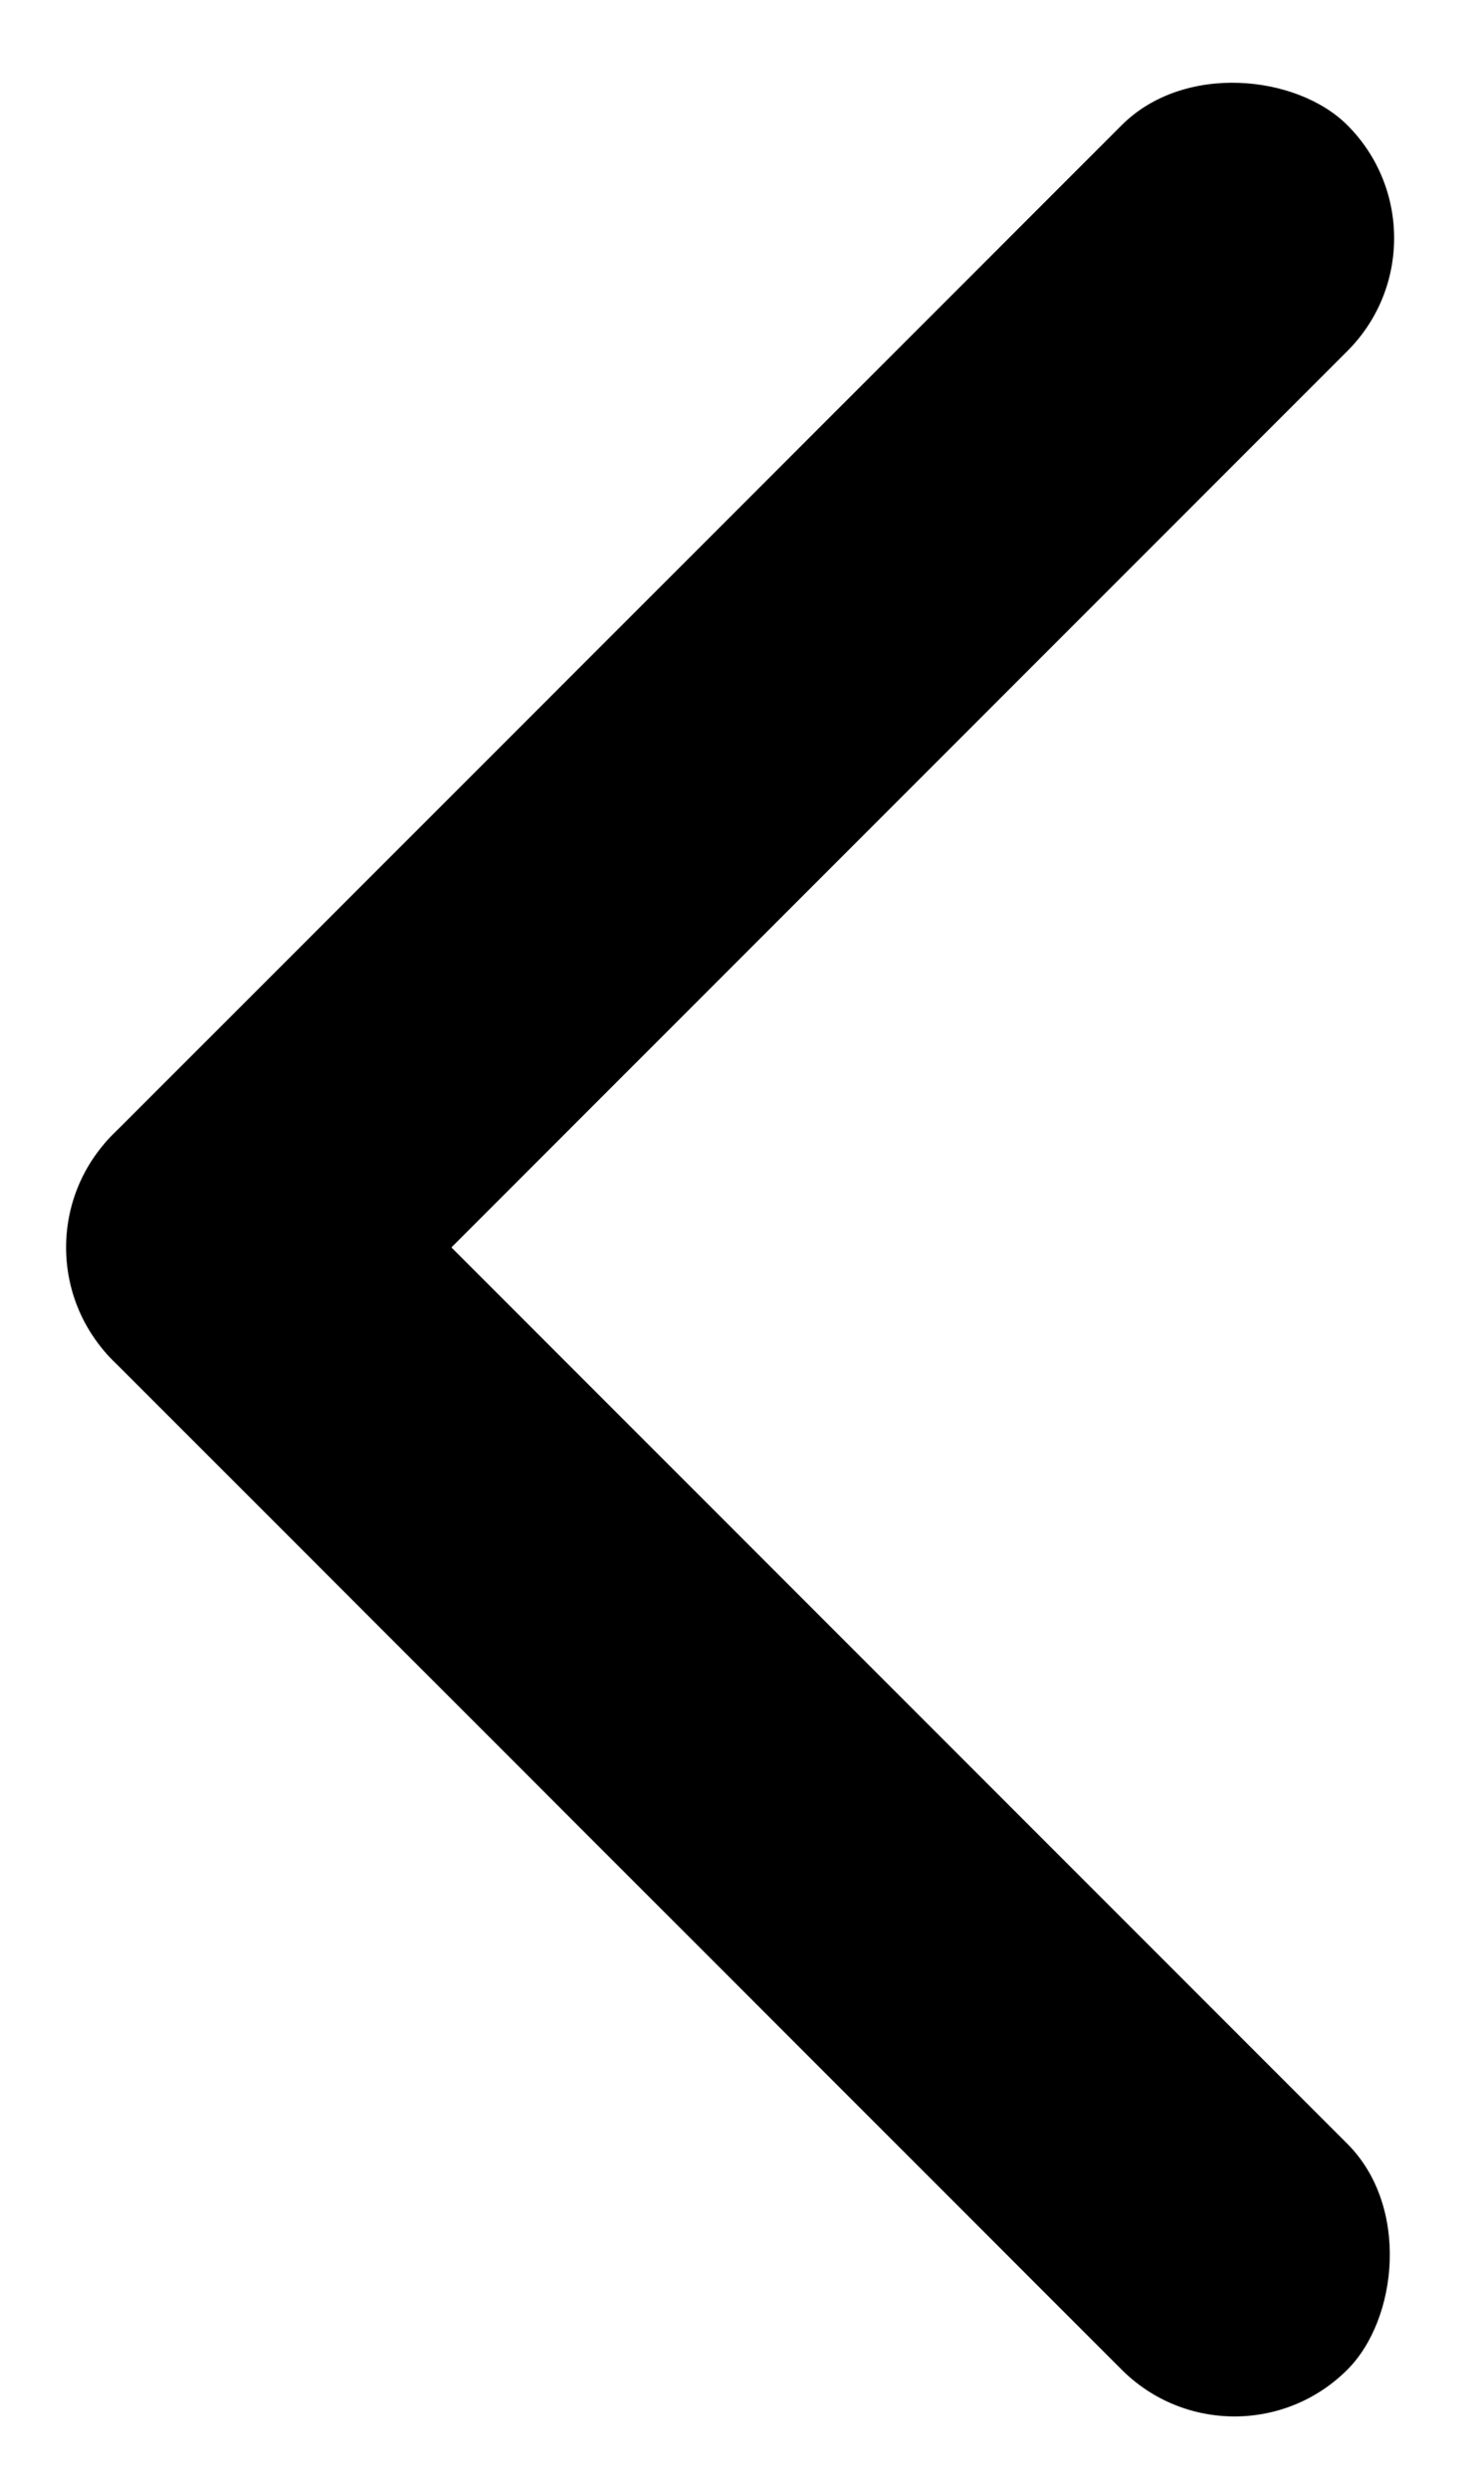<svg width="34" height="57" viewBox="0 0 34 57" fill="current" xmlns="http://www.w3.org/2000/svg">
<rect y="28.566" width="40" height="7.313" rx="3.656" transform="rotate(-45 0 28.566)" fill="current"/>
<rect x="5.171" y="23.395" width="40" height="7.313" rx="3.656" transform="rotate(45 5.171 23.395)" fill="current"/>
</svg>